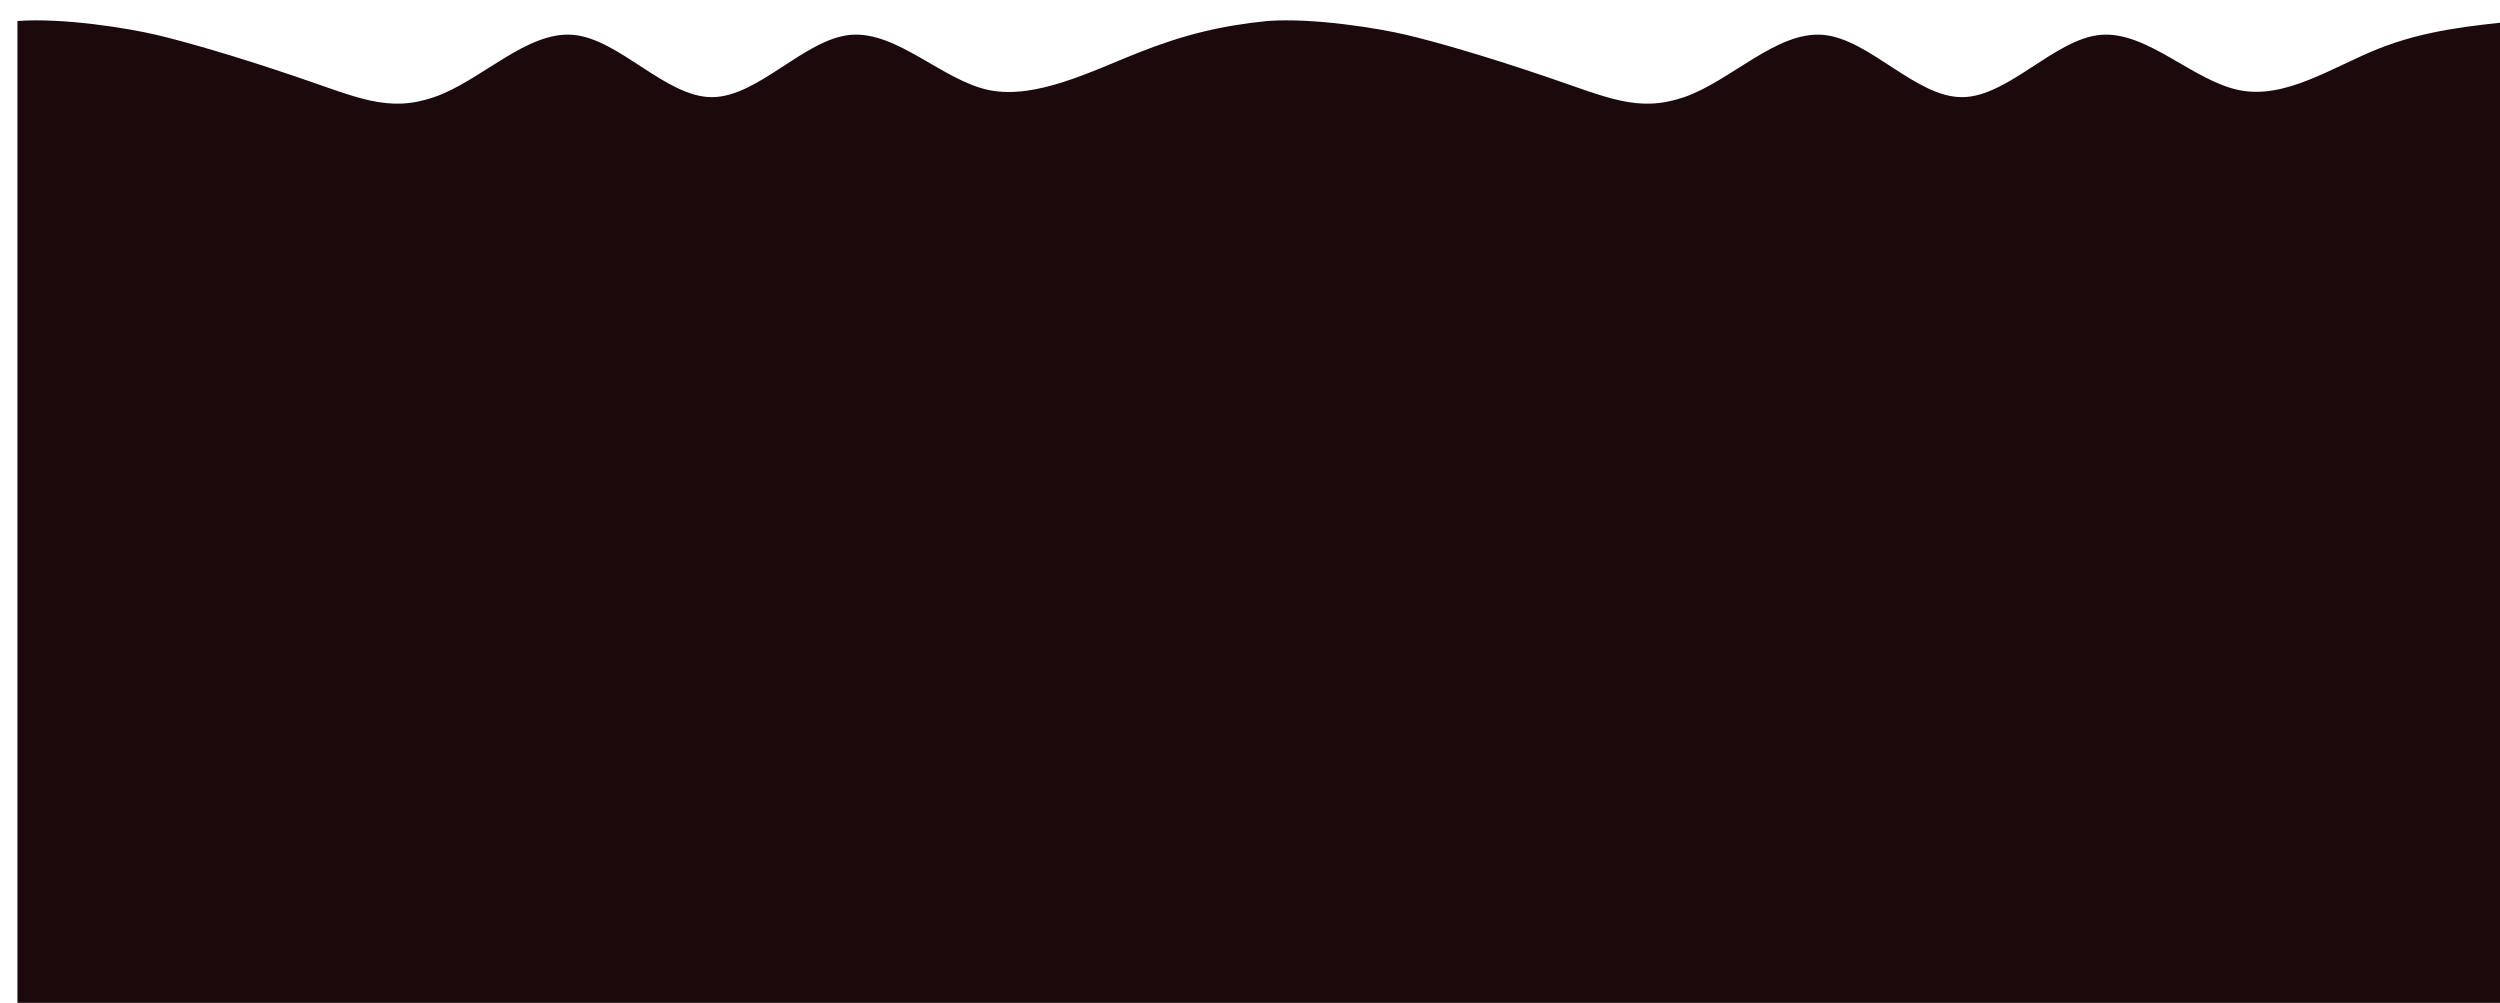 <svg viewBox="0 0 1720 690" fill="none" xmlns="http://www.w3.org/2000/svg"  preserveAspectRatio="none">
<g filter="url(#filter0_ii_1754_7021)">
<path d="M95.556 9.969C76.612 5.495 31.852 -1.884 0 0.444V689.443H95.556H191.111H286.667H382.222H477.778H573.333H668.889H764.444L955.556 689.447H1051.11H1146.67H1242.22H1337.78H1433.33H1528.89H1624.44H1720V0.447C1688.15 3.639 1656.3 6.831 1624.44 19.5C1592.59 32.169 1560.74 54.316 1528.89 48.08C1497.04 41.842 1465.19 7.221 1433.33 9.973C1401.48 12.725 1369.63 52.85 1337.78 52.842C1305.93 52.835 1274.07 12.695 1242.22 9.973C1210.37 7.252 1178.52 41.948 1146.67 52.842C1114.81 63.737 1094.22 53.155 1051.11 38.553C1008 23.95 974.5 14.448 955.556 9.973C936.612 5.499 891.852 -1.885 860 0.443C828.148 3.635 802.353 9.844 770.5 22.514C738.648 35.183 700.741 54.312 668.889 48.076C637.037 41.838 605.186 7.217 573.333 9.969C541.481 12.722 509.63 52.846 477.778 52.838C445.927 52.831 414.073 12.691 382.222 9.969C350.37 7.248 318.519 41.944 286.667 52.838C254.814 63.733 234.222 53.151 191.111 38.549C148 23.947 114.5 14.444 95.556 9.969Z" fill="#1C090B"/>
</g>
<defs>
<filter id="filter0_ii_1754_7021" x="0" y="0" width="1720" height="699.447" filterUnits="userSpaceOnUse" color-interpolation-filters="sRGB">
<feFlood flood-opacity="0" result="BackgroundImageFix"/>
<feBlend mode="normal" in="SourceGraphic" in2="BackgroundImageFix" result="shape"/>
<feColorMatrix in="SourceAlpha" type="matrix" values="0 0 0 0 0 0 0 0 0 0 0 0 0 0 0 0 0 0 127 0" result="hardAlpha"/>
<feOffset dy="10"/>
<feGaussianBlur stdDeviation="50"/>
<feComposite in2="hardAlpha" operator="arithmetic" k2="-1" k3="1"/>
<feColorMatrix type="matrix" values="0 0 0 0 1 0 0 0 0 1 0 0 0 0 1 0 0 0 1 0"/>
<feBlend mode="normal" in2="shape" result="effect1_innerShadow_1754_7021"/>
<feColorMatrix in="SourceAlpha" type="matrix" values="0 0 0 0 0 0 0 0 0 0 0 0 0 0 0 0 0 0 127 0" result="hardAlpha"/>
<feOffset dx="12" dy="4"/>
<feComposite in2="hardAlpha" operator="arithmetic" k2="-1" k3="1"/>
<feColorMatrix type="matrix" values="0 0 0 0 1 0 0 0 0 1 0 0 0 0 1 0 0 0 1 0"/>
<feBlend mode="normal" in2="effect1_innerShadow_1754_7021" result="effect2_innerShadow_1754_7021"/>
</filter>
</defs>
</svg>
